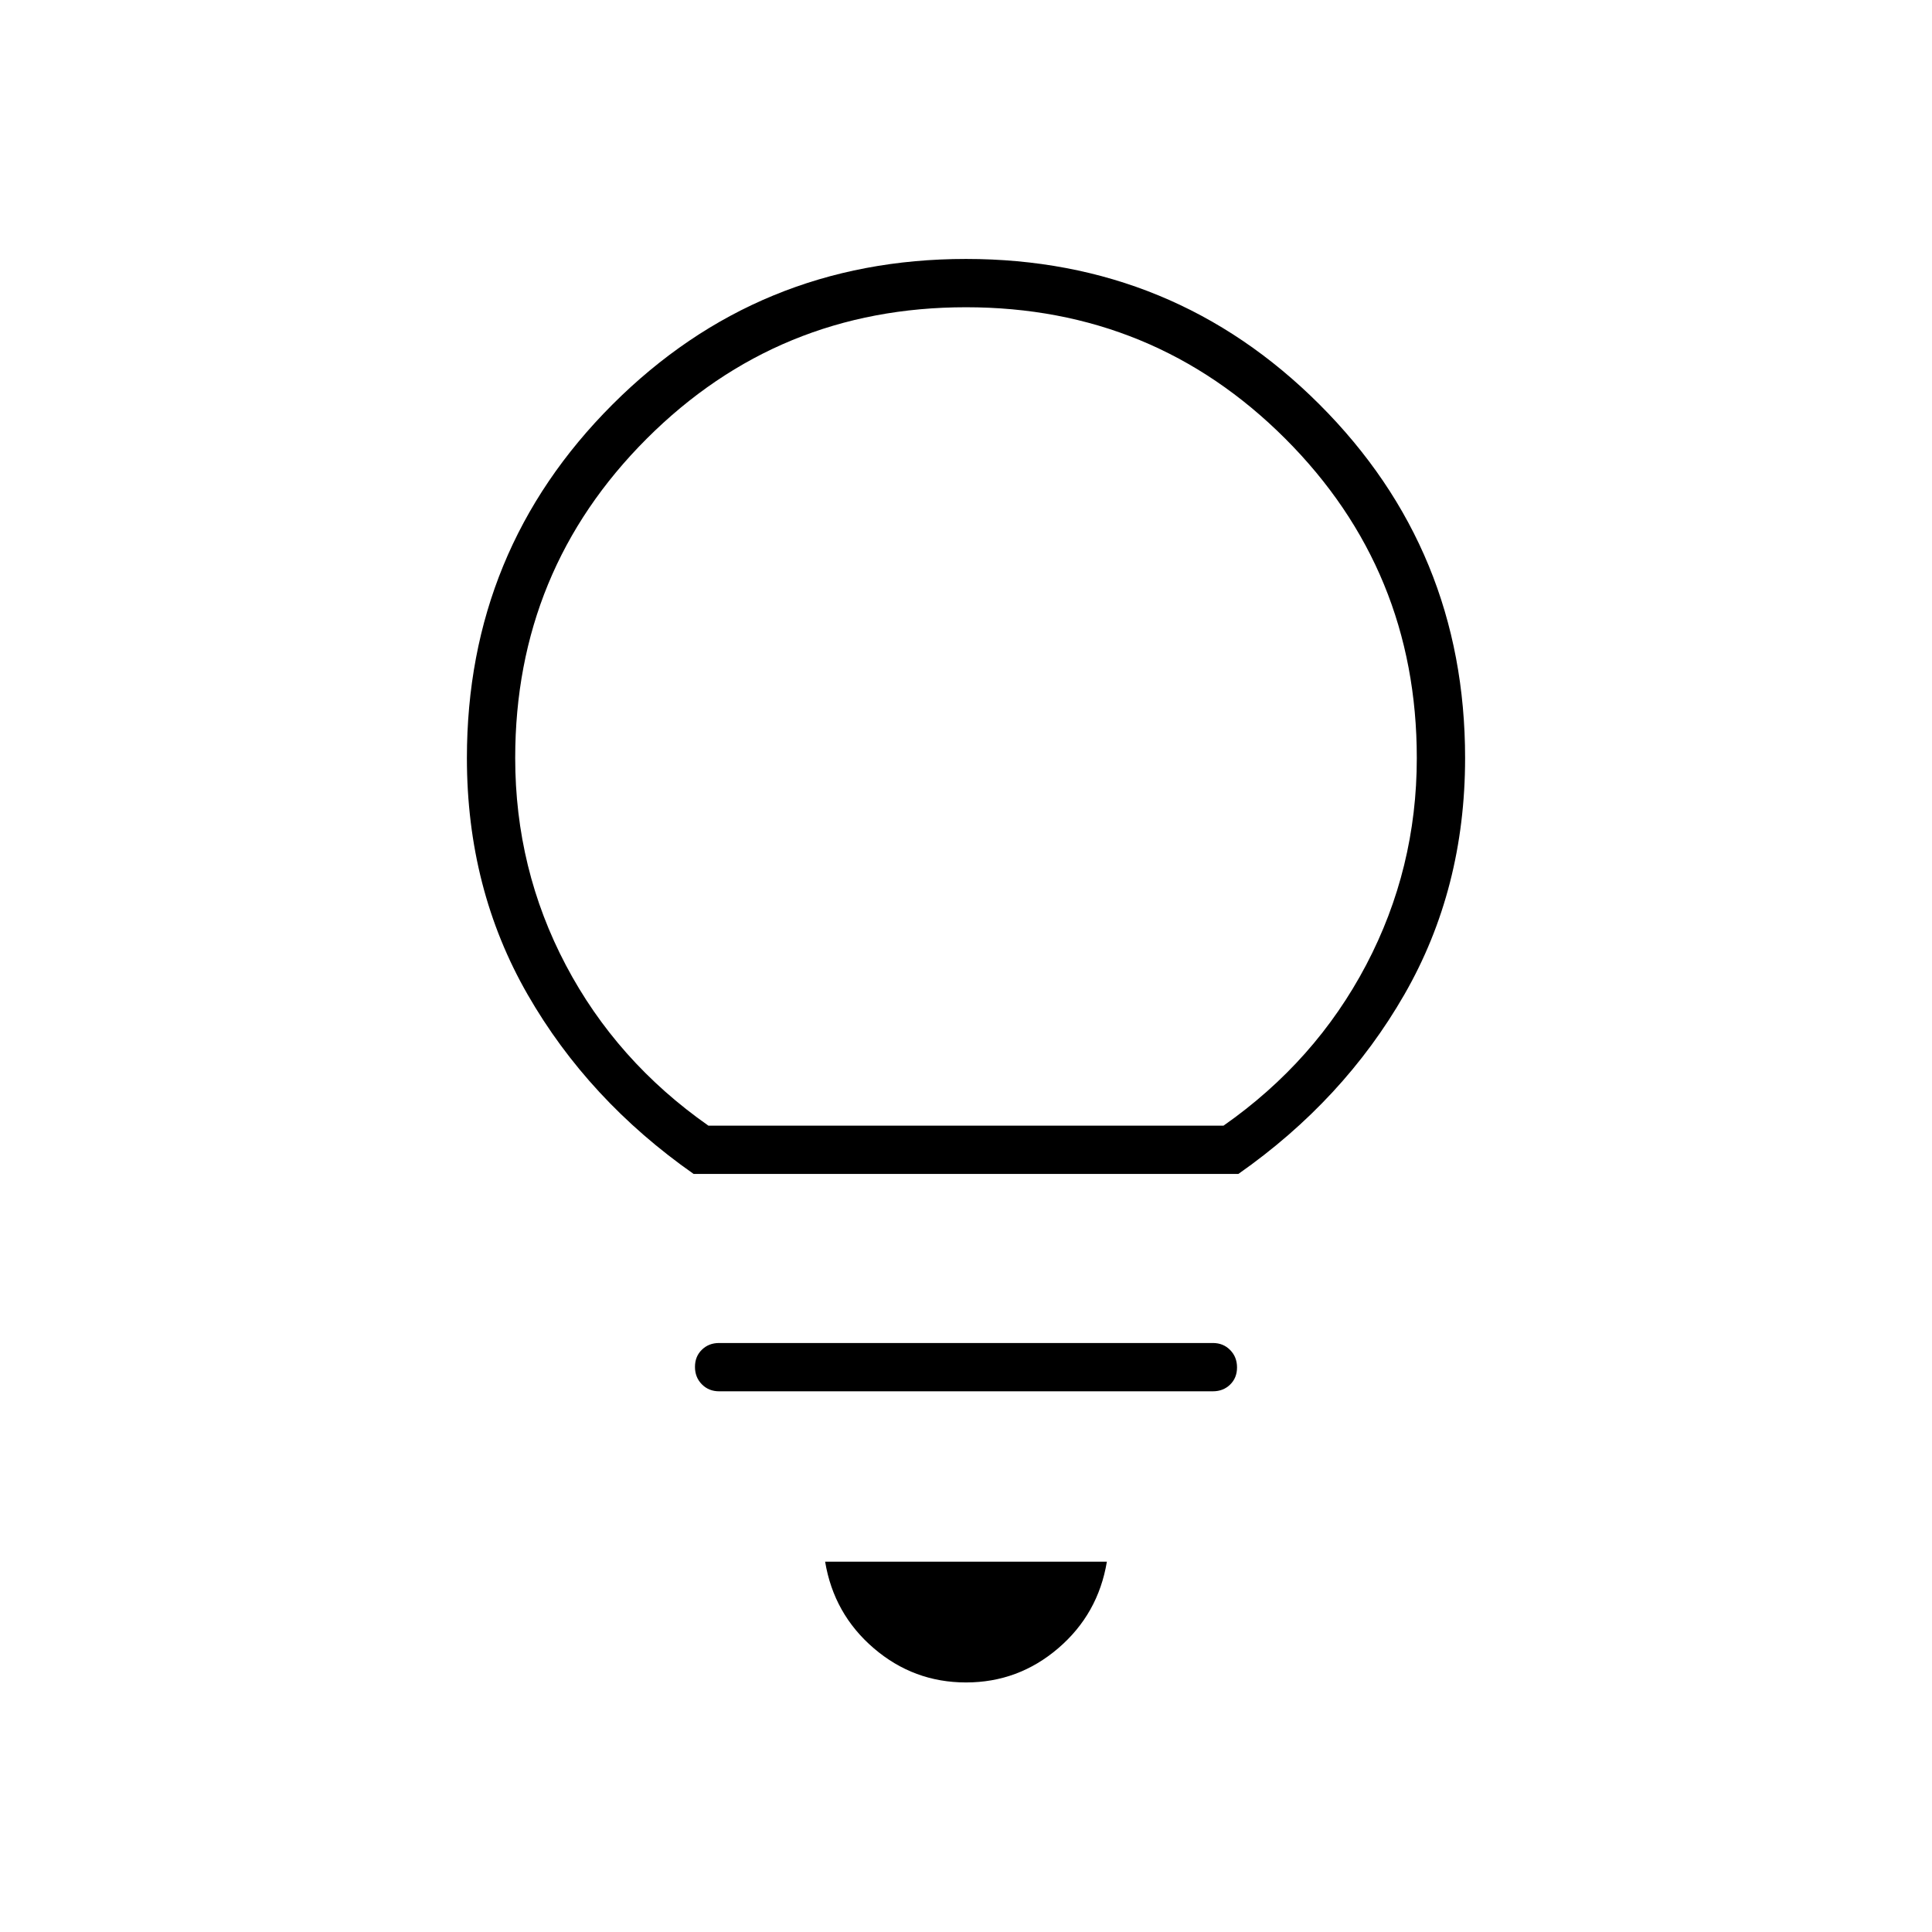 <svg xmlns="http://www.w3.org/2000/svg" height="40" viewBox="0 -960 960 960" width="40"><path d="M480-124q-26 0-45.83-17-19.84-17-24.17-43h140q-4.33 26-24.17 43Q506-124 480-124ZM357.33-268.67q-5.15 0-8.57-3.46-3.43-3.46-3.43-8.67 0-5.2 3.43-8.53 3.42-3.34 8.57-3.34h245.34q5.15 0 8.57 3.47 3.43 3.46 3.43 8.66 0 5.21-3.43 8.54-3.42 3.33-8.57 3.33H357.33Zm-12.66-108q-52.34-36.66-82.5-89.16Q232-518.33 232-583.33q0-103.34 72.33-175.67 72.34-72.33 175.67-72.33 103.33 0 175.67 72.33Q728-686.67 728-583.33q0 65-30.17 117.5-30.16 52.5-82.5 89.16H344.67Zm7.33-24h255.96q45.71-32 70.87-79.84Q704-528.36 704-583.33q0-93.34-65.33-158.67-65.34-65.33-158.67-65.33-93.33 0-158.67 65.33Q256-676.67 256-583.36q0 55.19 25.17 102.94 25.16 47.75 70.83 79.75Zm128 0Z"/></svg>
